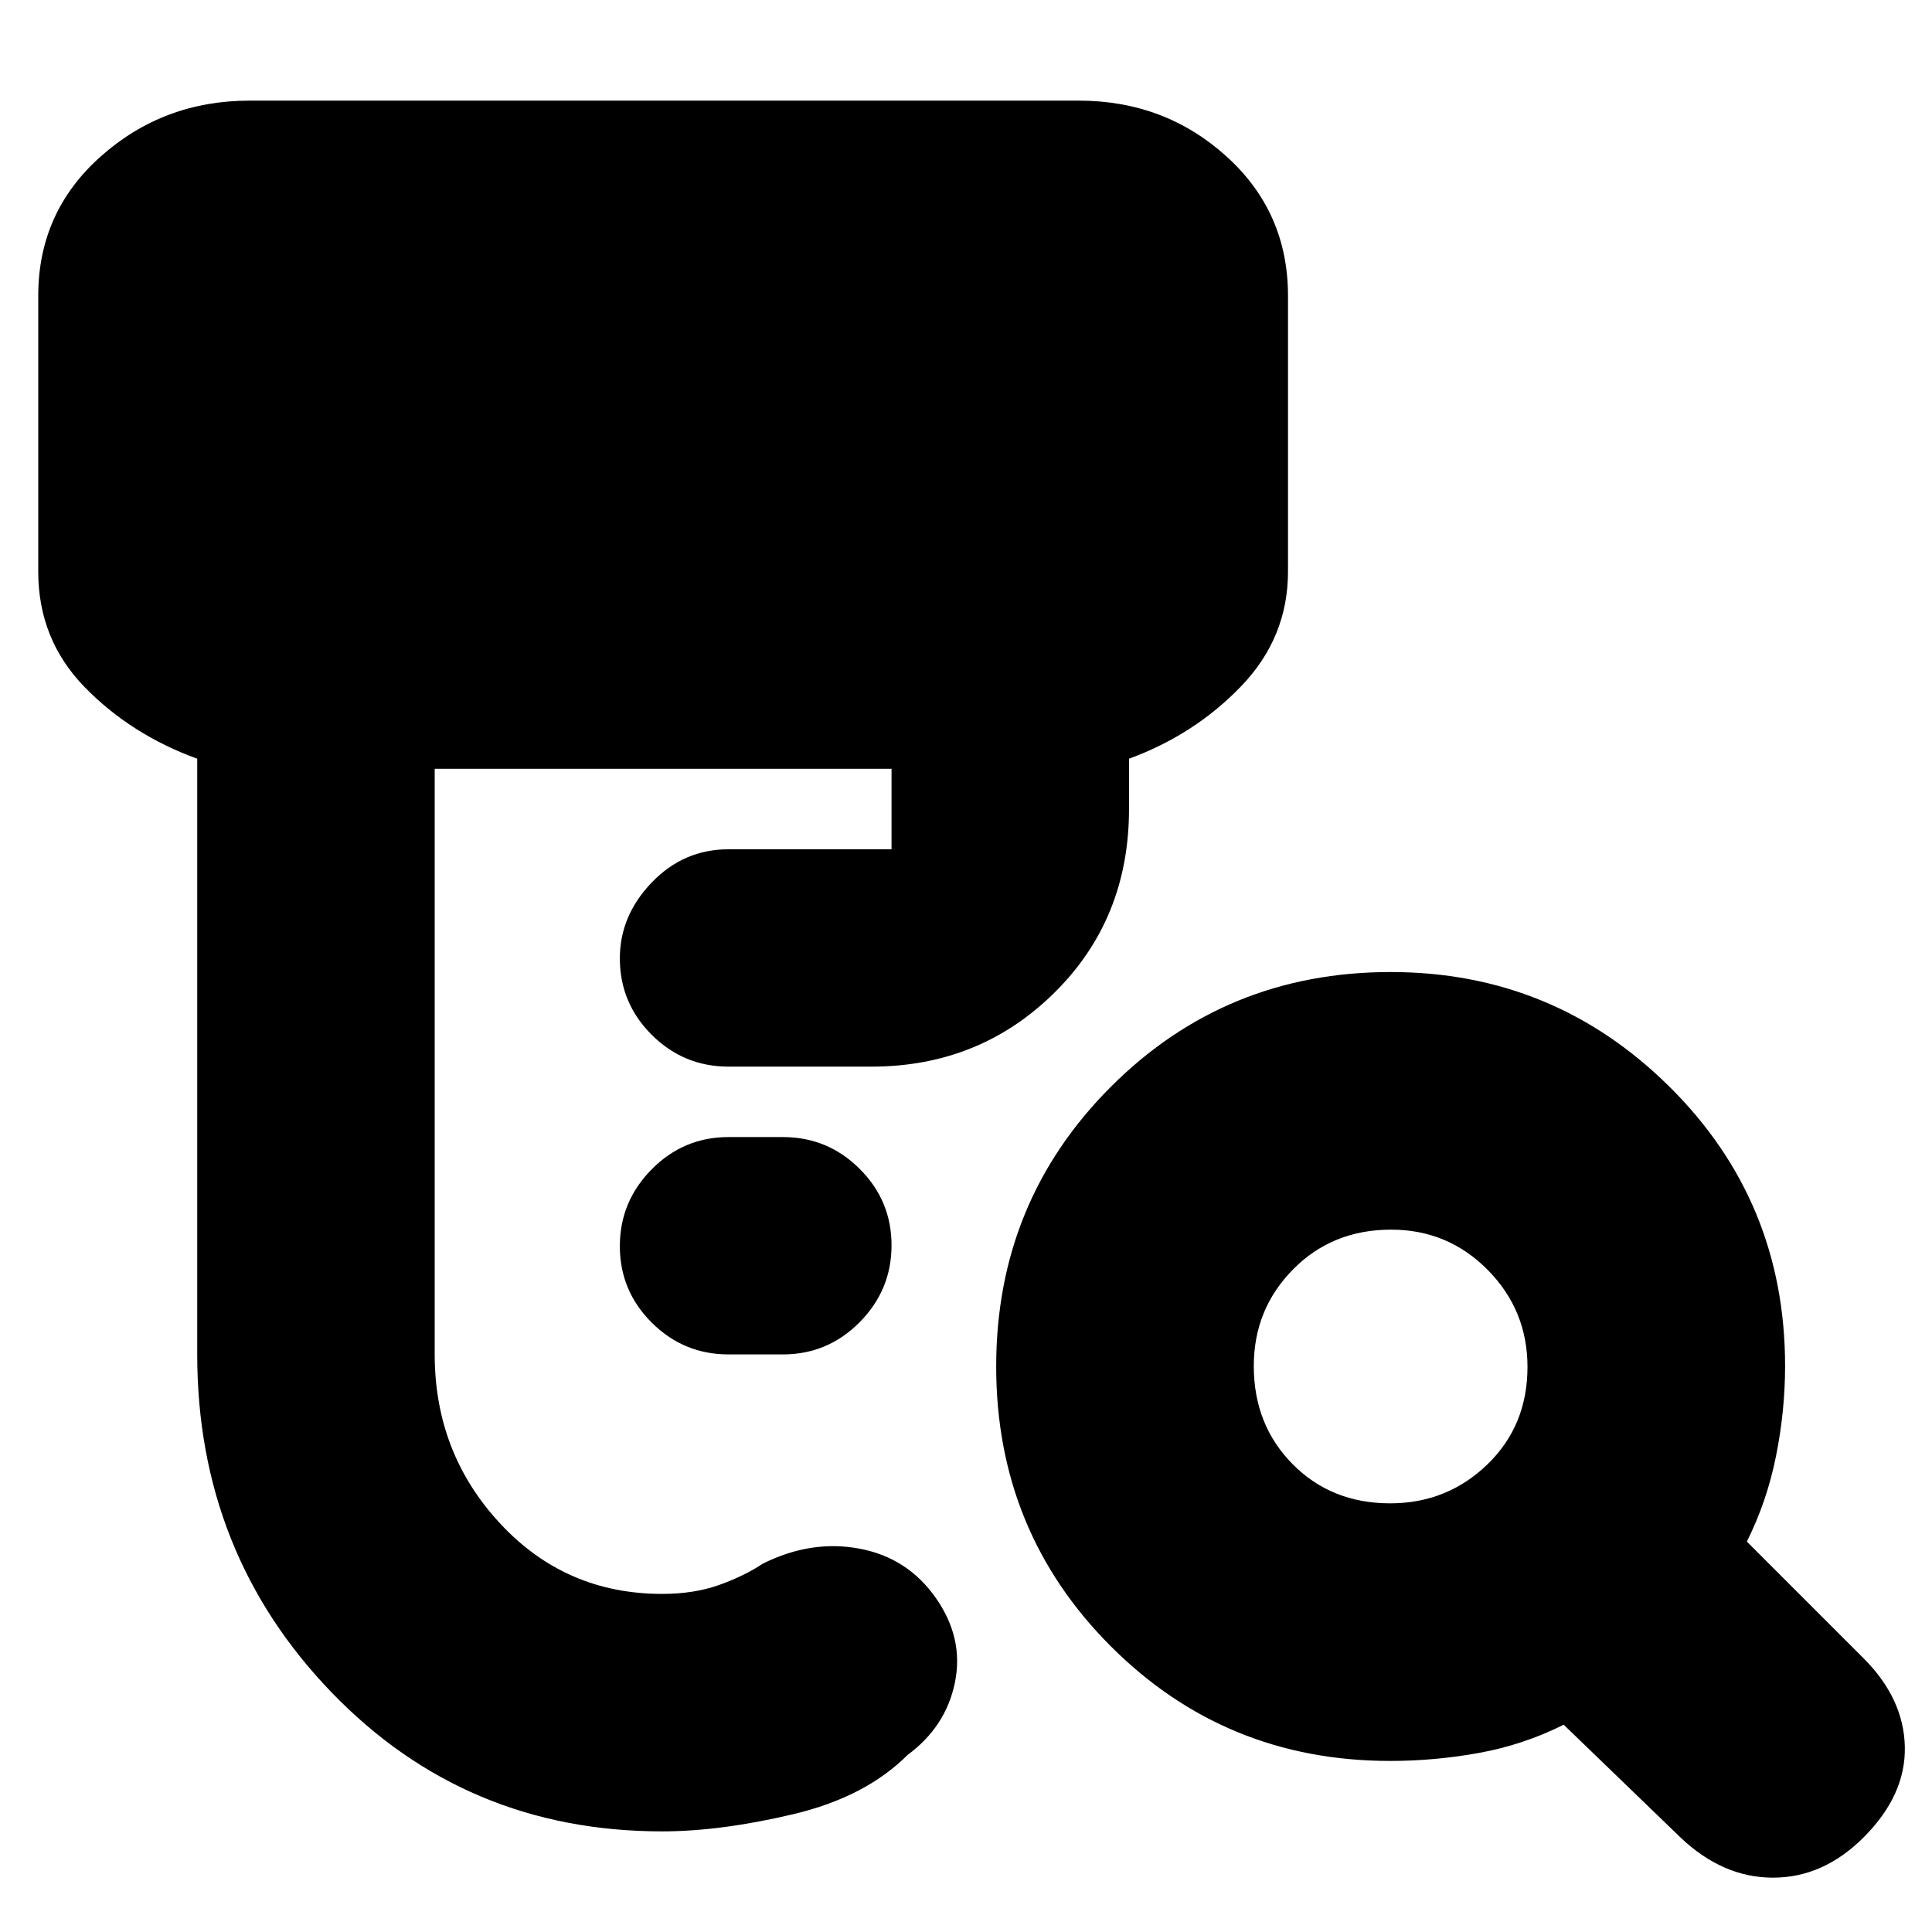 <svg xmlns="http://www.w3.org/2000/svg" height="20" viewBox="0 -960 960 960" width="20"><path d="M362-287q-22.3 0-38.15-15.79-15.85-15.79-15.85-38T323.85-379q15.85-16 38.15-16h27q22.3 0 38.15 15.79 15.85 15.79 15.85 38T427.15-303Q411.3-287 389-287h-27ZM329-50q-97.68 0-164.34-69.16T98-287v-296q-33-12-56-35.65T19-676v-137q0-41.7 31.15-69.35Q81.3-910 124-910h412q42.7 0 73.35 27.65Q640-854.7 640-813v137q0 32.7-23.15 56.85T561-583v25q0 54.7-37.15 91.35Q486.7-430 433-430h-71q-22.3 0-38.15-15.79-15.85-15.79-15.85-38 0-21.21 15.85-37.71T362-538h81v-40H216v291q0 49 32.5 84t80.5 35q16 0 28.5-4.5T379-183q24-12 48-7.5t38 24.5q14 20 9.5 42T451-88q-21 21-57 29.5T329-50Zm361.77-163Q719-213 739-232.27q20-19.28 20-48.5Q759-309 739.23-329q-19.78-20-48-20-29.23 0-48.73 19.77-19.5 19.78-19.5 48 0 29.23 19.27 48.73 19.28 19.5 48.5 19.5Zm0 128q-81.91 0-138.84-57Q495-199 495-281t57-139q57-57 139-57 81 0 138.5 56.93T887-281.23q0 22.23-4.5 44.73Q878-214 868-194l58 58q20 20 20.5 44T926-47q-20 20-45 20t-46-20l-58-56q-20 10-42 14t-44.23 4Z"/></svg>